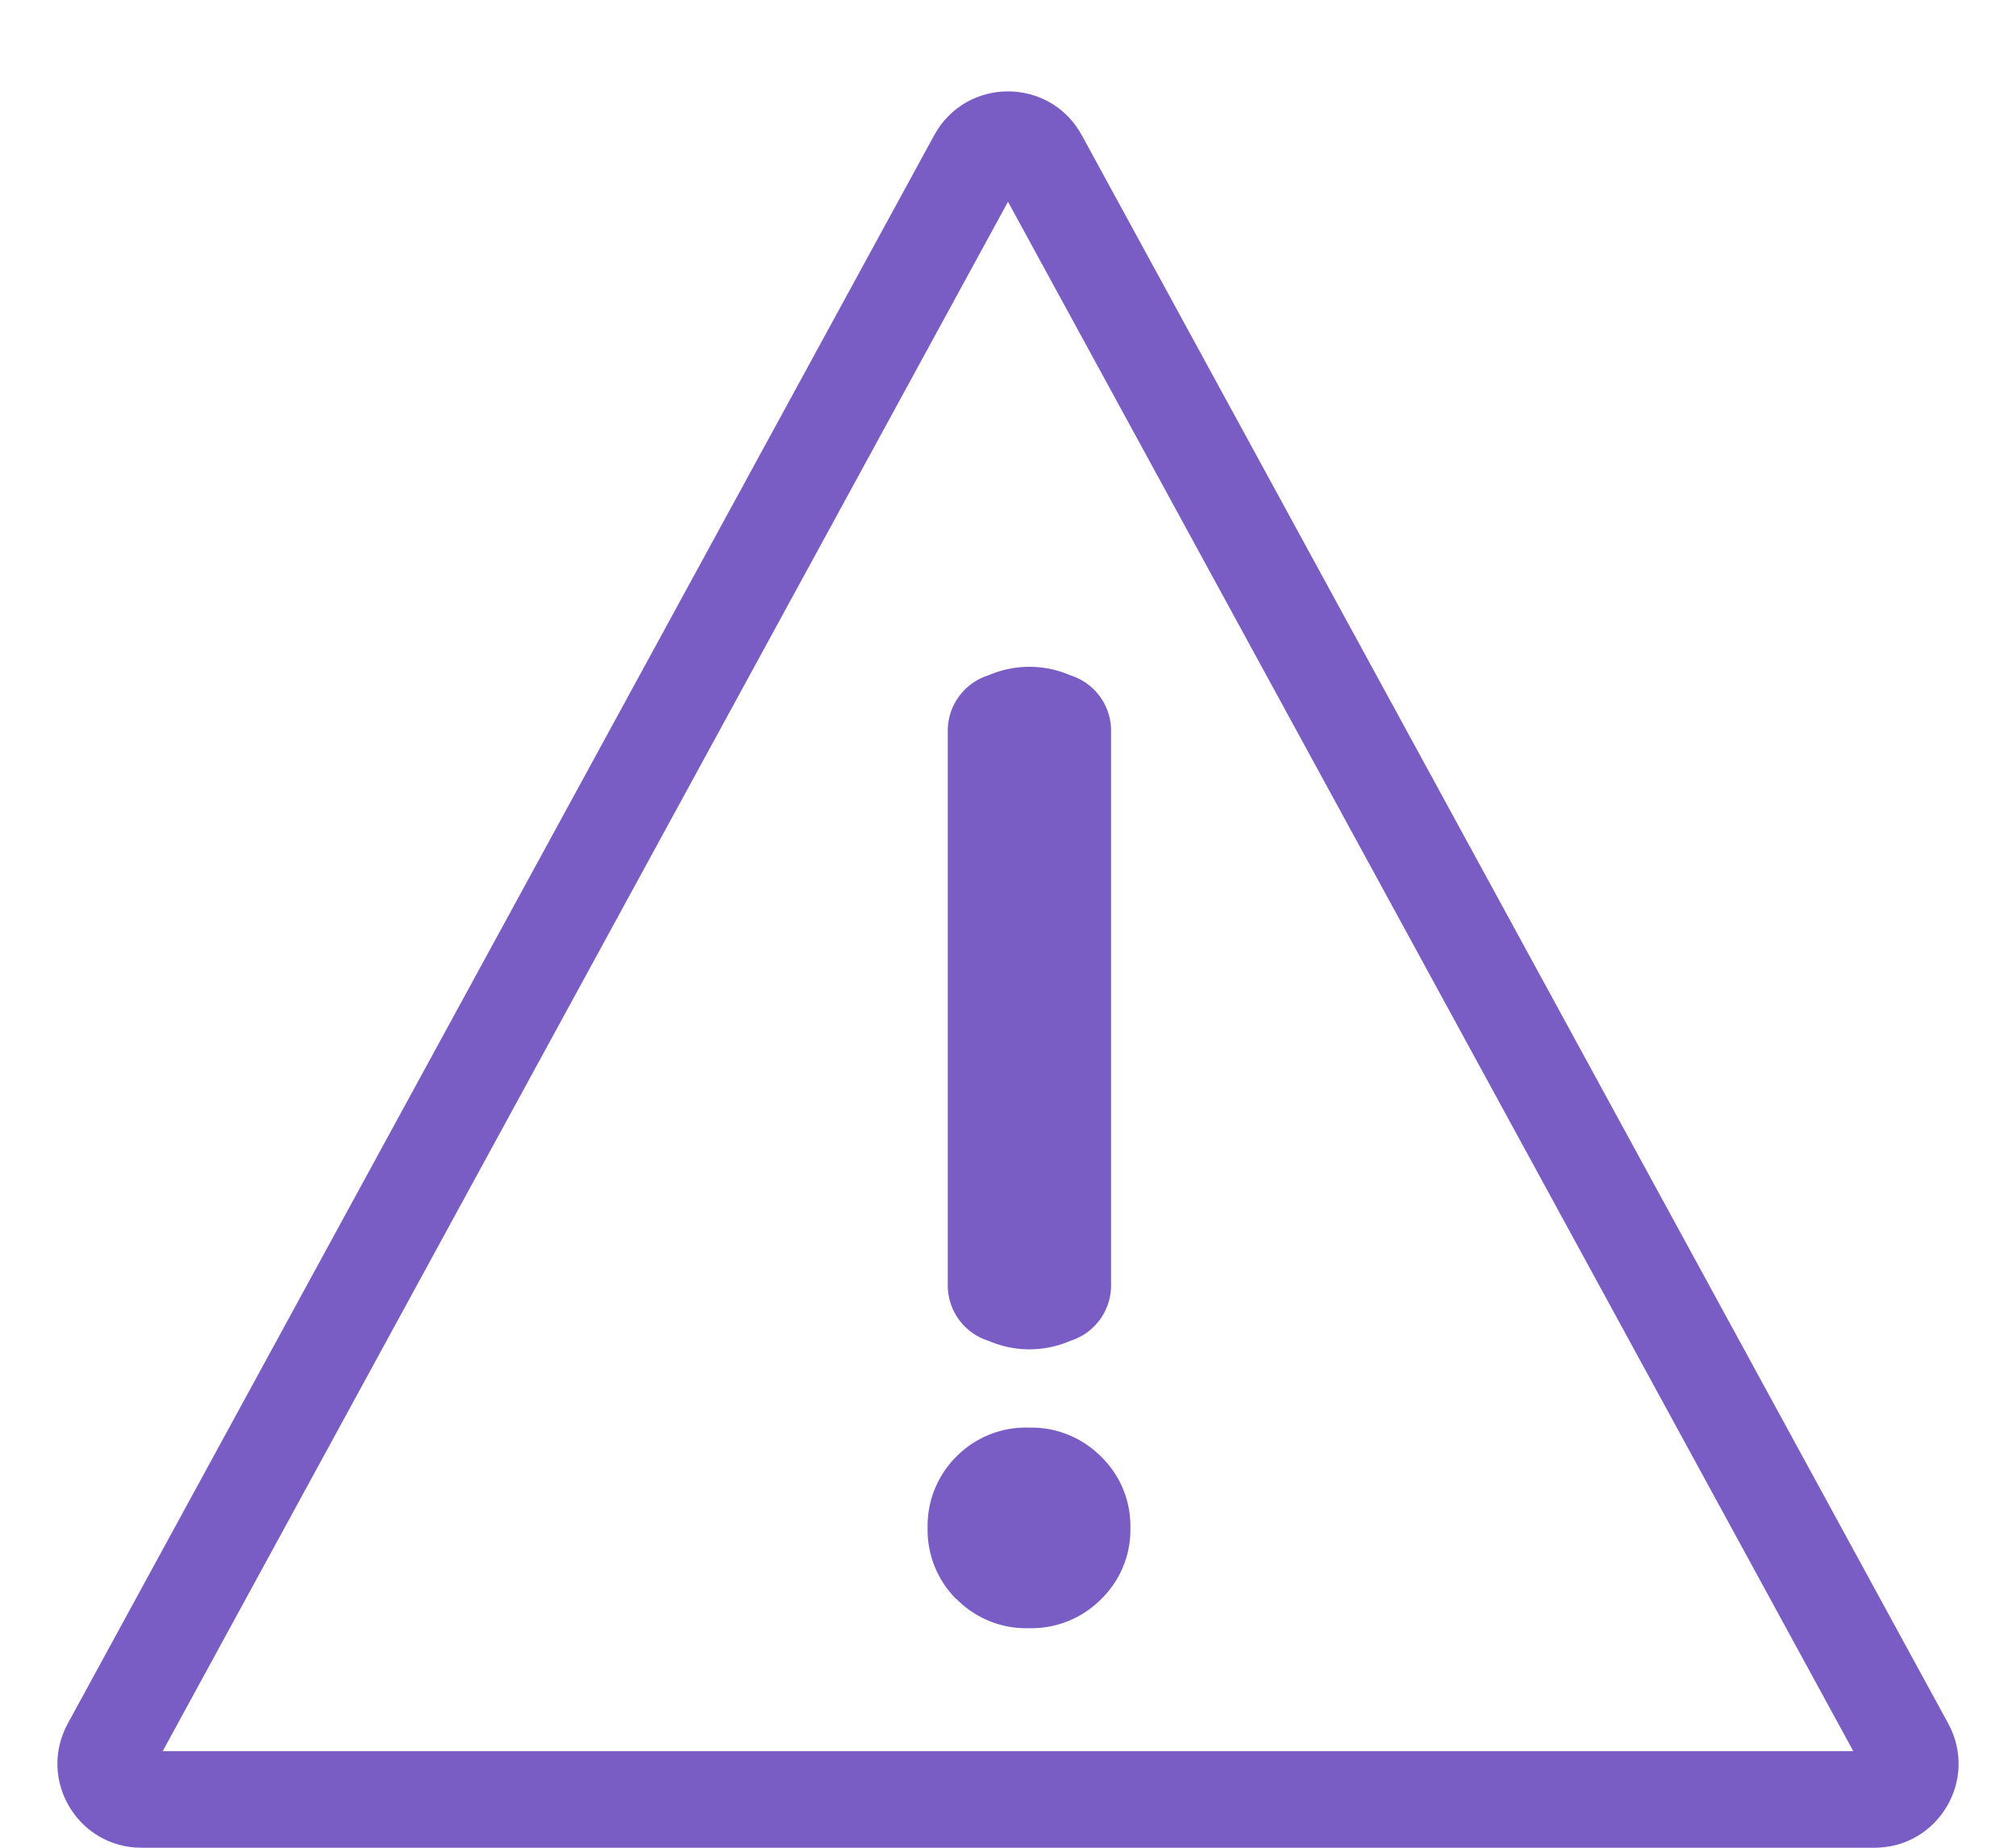 <svg xmlns="http://www.w3.org/2000/svg" width="24" height="22" viewBox="0 0 24 22">
  <g id="그룹_895" data-name="그룹 895" transform="translate(-24 -455)">
    <g id="다각형_1" data-name="다각형 1" transform="translate(24 455)" fill="none">
      <path d="M11.122,1.609a1,1,0,0,1,1.756,0L23.193,20.521A1,1,0,0,1,22.315,22H1.685a1,1,0,0,1-.878-1.479Z" stroke="none"/>
      <path d="M 12 2.402 L 1.937 20.85 L 22.063 20.85 L 12 2.402 M 12 1.088 C 12.344 1.088 12.688 1.262 12.878 1.609 L 23.193 20.521 C 23.557 21.188 23.075 22 22.315 22 L 1.685 22 C 0.925 22 0.443 21.188 0.807 20.521 L 11.122 1.609 C 11.312 1.262 11.656 1.088 12 1.088 Z" stroke="none" fill="#7a5cc5"/>
    </g>
    <path id="패스_473" data-name="패스 473" d="M3.452-35.358a.692.692,0,0,1,.486-.673,1.223,1.223,0,0,1,.972,0,.692.692,0,0,1,.486.673v6.579a.692.692,0,0,1-.486.673,1.223,1.223,0,0,1-.972,0,.692.692,0,0,1-.486-.673Zm.1,10.326a1.164,1.164,0,0,1-.34-.847,1.164,1.164,0,0,1,.34-.847,1.162,1.162,0,0,1,.867-.347,1.168,1.168,0,0,1,.86.347,1.152,1.152,0,0,1,.347.847,1.152,1.152,0,0,1-.347.847,1.168,1.168,0,0,1-.86.347A1.162,1.162,0,0,1,3.556-25.032Z" transform="translate(31.831 499.071)" fill="#7a5cc5"/>
  </g>
</svg>
